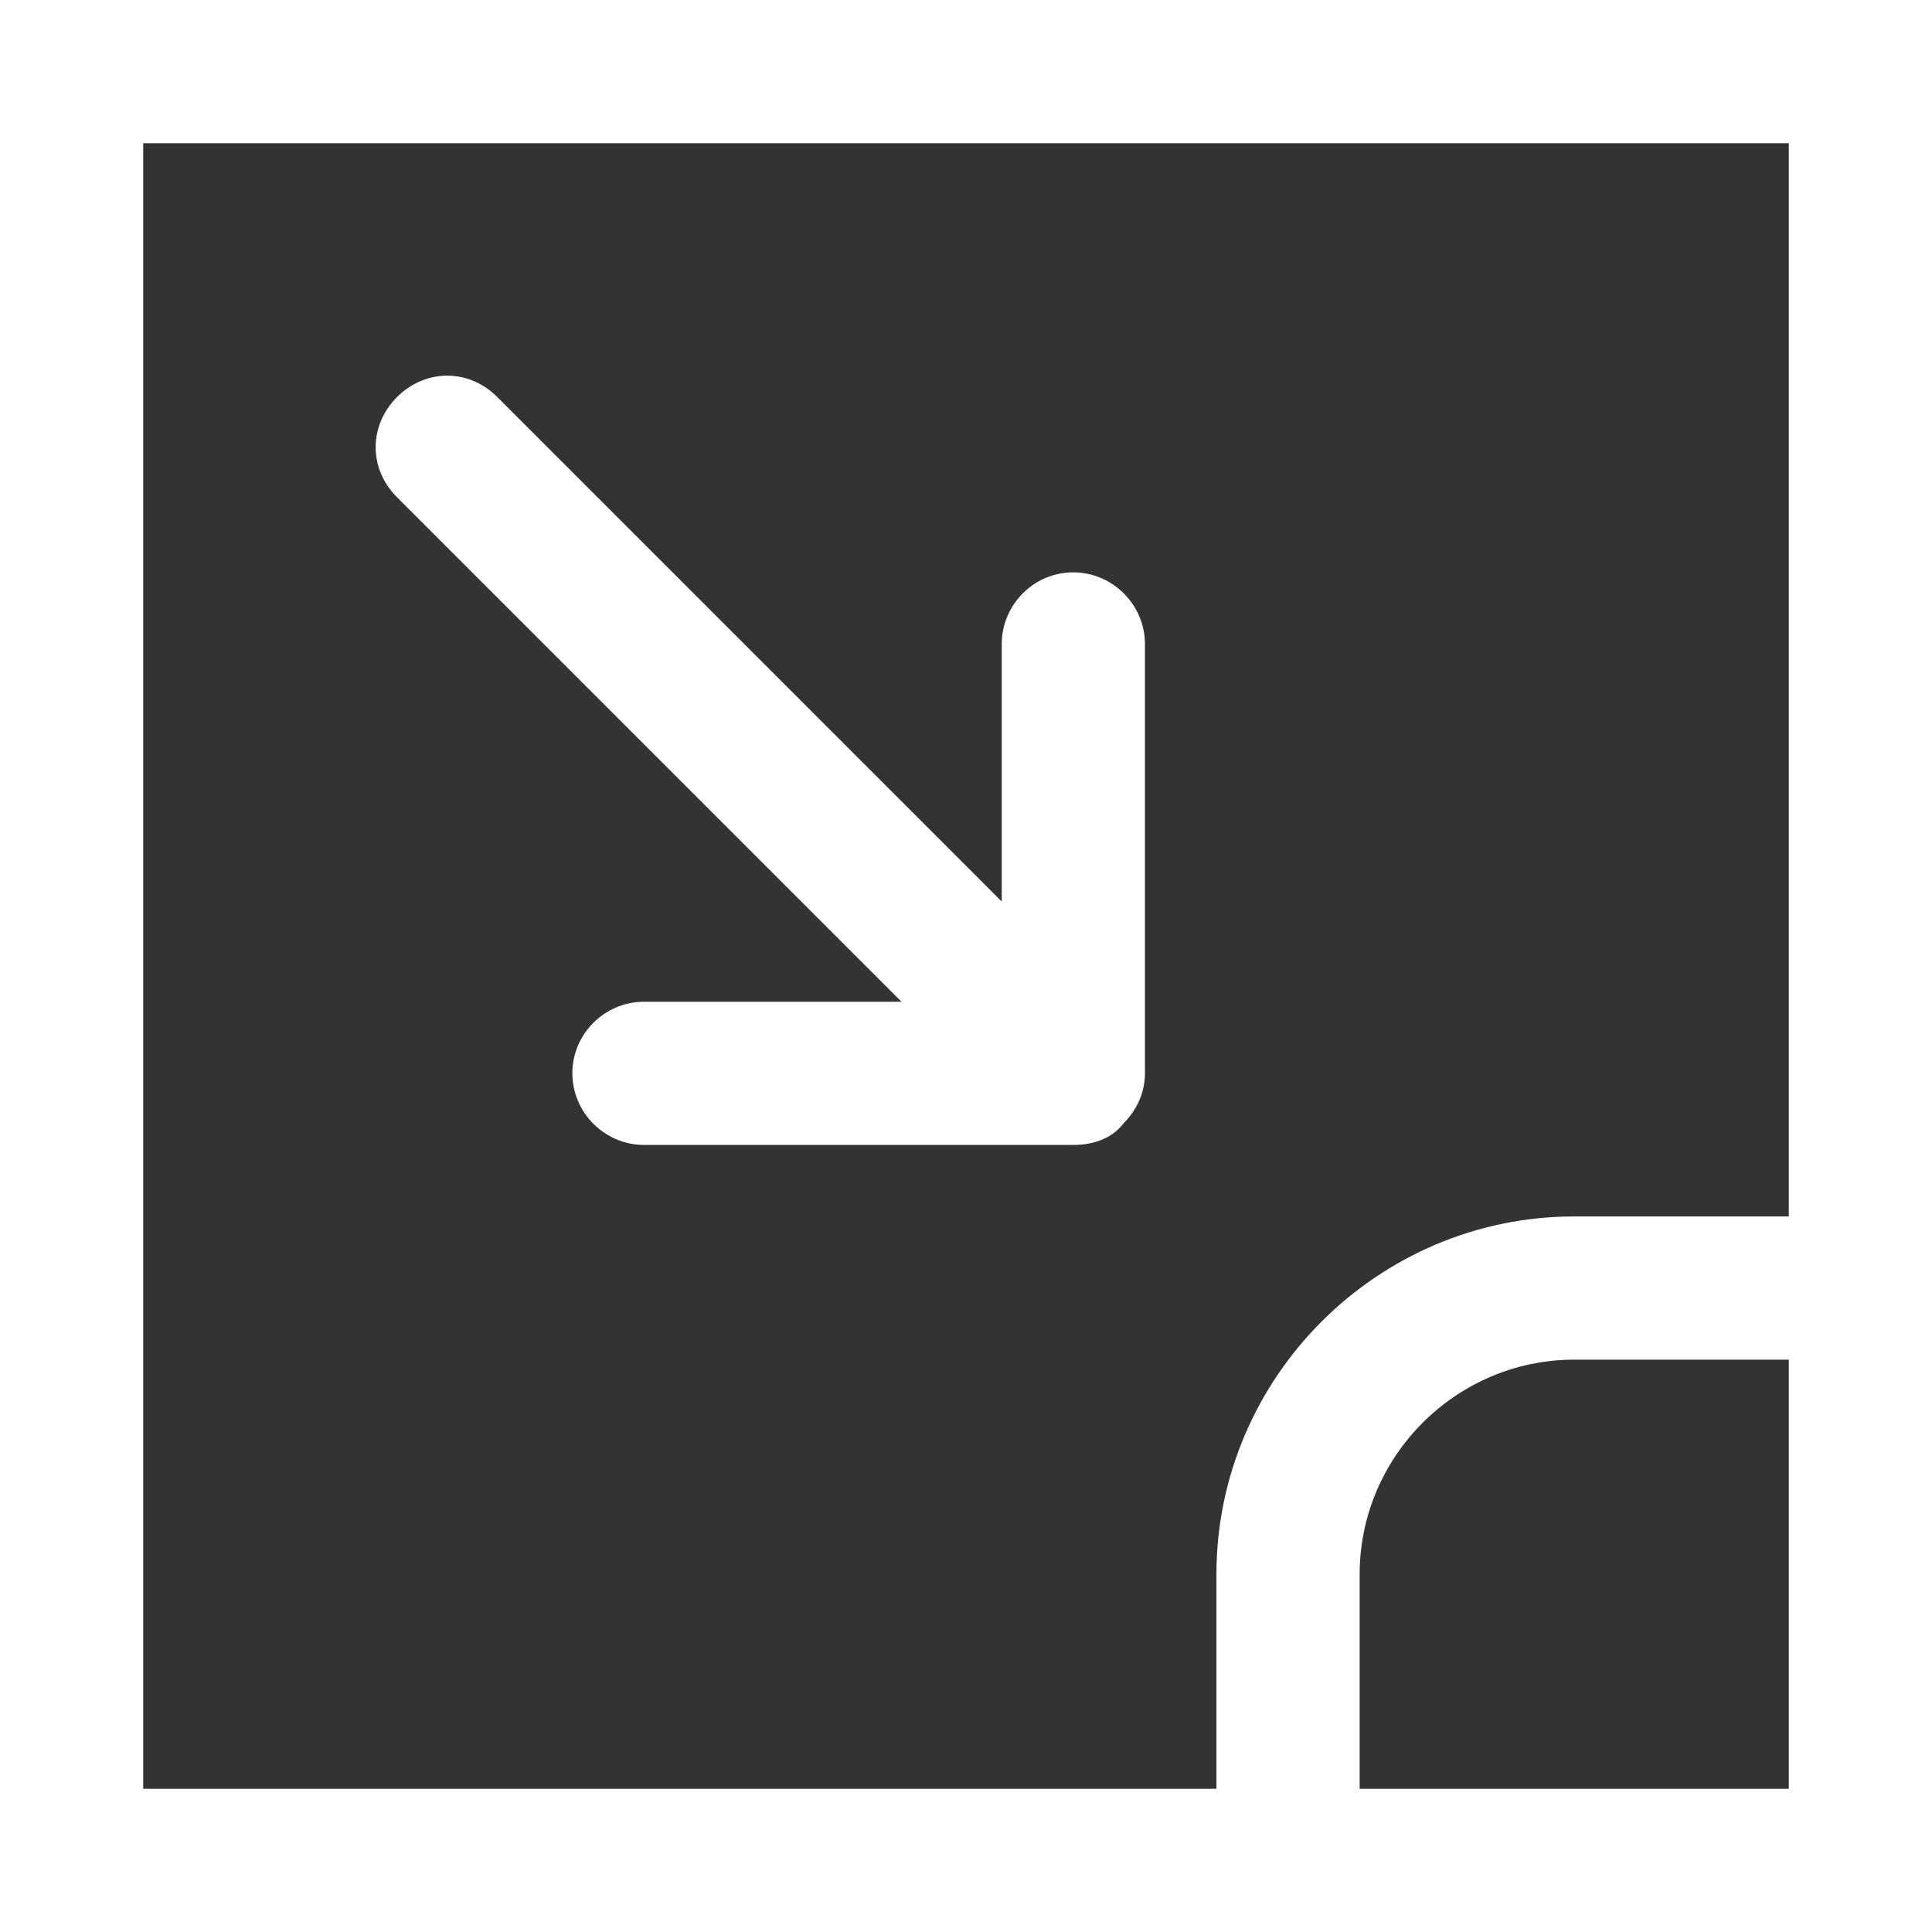 <?xml version="1.0" encoding="UTF-8"?>
<svg width="8px" height="8px" viewBox="0 0 8 8" version="1.1" xmlns="http://www.w3.org/2000/svg" xmlns:xlink="http://www.w3.org/1999/xlink">
    <rect x="0" y="0" width="8" height="8" fill="#333333" stroke="none"/>
    <!-- Generator: Sketch 52.2 (67145) - http://www.bohemiancoding.com/sketch -->
    <title>最小化 (1)</title>
    <desc>Created with Sketch.</desc>
    <g id="0.1-0.2" stroke="none" stroke-width="1" fill="none" fill-rule="evenodd">
        <g id="22.钱包-添加共享钱包" transform="translate(-934, -10)" fill="#FFFFFF">
            <g id="最小/大/关闭" transform="translate(908, 10)">
                <g id="最小化-(1)" transform="translate(26, 0)">
                    <path d="M6.519,0 L1.481,0 C1.098,0 0.604,0 -4.54747351e-13,0 C-4.54747351e-13,0.56 -4.54747351e-13,1.053 -4.54747351e-13,1.481 L-4.54747351e-13,6.519 C-4.54747351e-13,6.792 -4.54747351e-13,7.285 -4.54747351e-13,8 C0.717,8 1.211,8 1.481,8 L6.519,8 C6.81,8 7.304,8 8,8 C8,7.264 8,6.77 8,6.519 L8,1.481 C8,1.231 8,0.737 8,0 C7.305,0 6.811,0 6.519,0 Z M7.407,6.519 C7.407,6.66 7.407,6.956 7.407,7.407 C6.999,7.407 6.703,7.407 6.519,7.407 L5.63,7.407 L5.63,6.519 C5.63,6.03 6.03,5.63 6.519,5.63 L7.407,5.63 L7.407,6.519 Z M7.407,5.037 L6.519,5.037 C5.704,5.037 5.037,5.704 5.037,6.519 L5.037,7.407 L1.481,7.407 C1.319,7.407 1.023,7.407 0.593,7.407 C0.593,6.978 0.593,6.682 0.593,6.519 L0.593,1.481 C0.593,1.311 0.593,1.015 0.593,0.593 C1.03,0.593 1.326,0.593 1.481,0.593 L6.519,0.593 C6.678,0.593 6.974,0.593 7.407,0.593 C7.407,1.019 7.407,1.315 7.407,1.481 L7.407,5.037 Z" id="Shape" fill-rule="nonzero"></path>
                    <path d="M4.444,2.37 C4.281,2.37 4.148,2.504 4.148,2.667 L4.148,3.733 L2.059,1.644 C1.941,1.526 1.763,1.526 1.644,1.644 C1.526,1.763 1.526,1.941 1.644,2.059 L3.733,4.148 L2.667,4.148 C2.504,4.148 2.37,4.281 2.37,4.444 C2.37,4.607 2.504,4.741 2.667,4.741 L4.444,4.741 C4.533,4.741 4.607,4.711 4.652,4.652 C4.711,4.593 4.741,4.519 4.741,4.444 L4.741,2.667 C4.741,2.504 4.607,2.37 4.444,2.37 Z" id="Path"></path>
                </g>
            </g>
        </g>
    </g>
</svg>